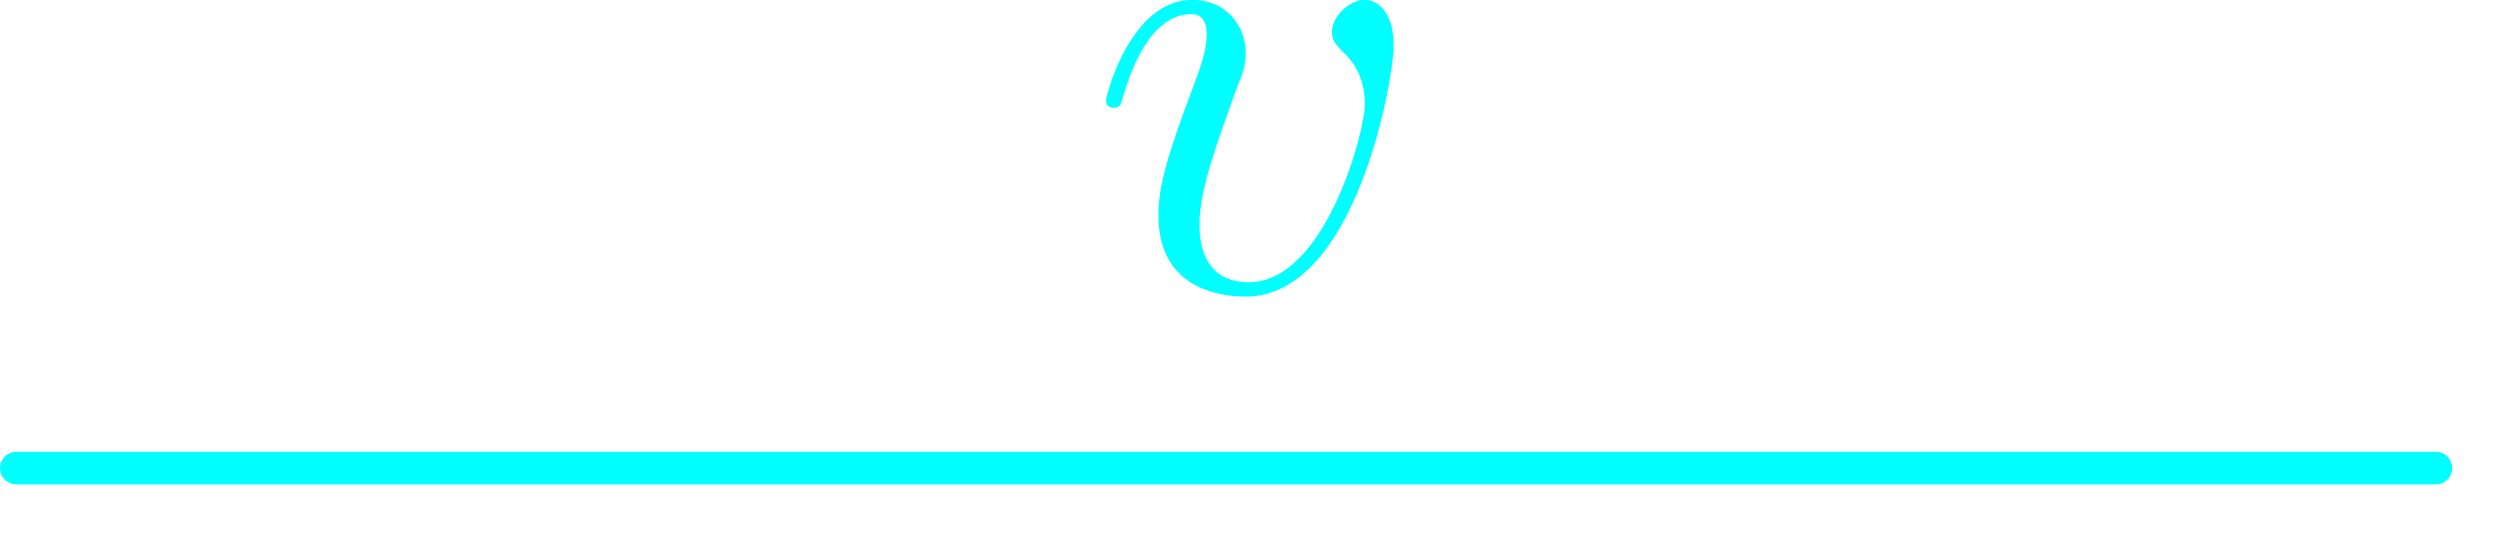 <?xml version="1.0" encoding="UTF-8" standalone="no"?>
<svg
   xmlns:dc="http://purl.org/dc/elements/1.1/"
   xmlns:cc="http://creativecommons.org/ns#"
   xmlns:rdf="http://www.w3.org/1999/02/22-rdf-syntax-ns#"
   xmlns:svg="http://www.w3.org/2000/svg"
   xmlns="http://www.w3.org/2000/svg"
   xmlns:xlink="http://www.w3.org/1999/xlink"
   xmlns:sodipodi="http://sodipodi.sourceforge.net/DTD/sodipodi-0.dtd"
   xmlns:inkscape="http://www.inkscape.org/namespaces/inkscape"
   width="101.696mm"
   height="22.401mm"
   viewBox="0 0 101.696 22.401"
   version="1.1"
   id="svg8"
   sodipodi:docname="v.svg"
   inkscape:version="1.0.2 (e86c870879, 2021-01-15)">
  <defs
     id="defs2">
    <marker
       style="overflow:visible"
       id="marker1143"
       refX="0"
       refY="0"
       orient="auto"
       inkscape:stockid="Arrow1Mend"
       inkscape:isstock="true">
      <path
         transform="matrix(-0.4,0,0,-0.4,-4,0)"
         style="fill:#00ffff;fill-opacity:1;fill-rule:evenodd;stroke:#00ffff;stroke-width:1pt;stroke-opacity:1"
         d="M 0,0 5,-5 -12.5,0 5,5 Z"
         id="path1141" />
    </marker>
    <marker
       style="overflow:visible"
       id="Arrow1Mend"
       refX="0"
       refY="0"
       orient="auto"
       inkscape:stockid="Arrow1Mend"
       inkscape:isstock="true">
      <path
         transform="matrix(-0.4,0,0,-0.4,-4,0)"
         style="fill:#ff0000;fill-opacity:1;fill-rule:evenodd;stroke:#800000;stroke-width:1pt;stroke-opacity:1"
         d="M 0,0 5,-5 -12.5,0 5,5 Z"
         id="path868" />
    </marker>
    <g
       id="g2537">
      <symbol
         overflow="visible"
         id="symbol2715">
        <path
           style="stroke:none"
           d=""
           id="path3622" />
      </symbol>
      <symbol
         overflow="visible"
         id="symbol6381">
        <path
           style="stroke:none"
           d="m 4.672,-3.703 c 0,-0.547 -0.266,-0.703 -0.438,-0.703 -0.25,0 -0.5,0.266 -0.5,0.484 0,0.125 0.047,0.188 0.156,0.297 0.219,0.203 0.344,0.453 0.344,0.812 0,0.422 -0.609,2.703 -1.766,2.703 -0.516,0 -0.75,-0.344 -0.75,-0.875 0,-0.547 0.281,-1.281 0.578,-2.109 0.078,-0.172 0.125,-0.312 0.125,-0.5 0,-0.438 -0.312,-0.812 -0.812,-0.812 -0.938,0 -1.312,1.453 -1.312,1.531 0,0.109 0.094,0.109 0.109,0.109 0.109,0 0.109,-0.031 0.156,-0.188 0.297,-1 0.719,-1.234 1.016,-1.234 0.078,0 0.25,0 0.25,0.312 0,0.25 -0.109,0.531 -0.172,0.703 -0.438,1.156 -0.562,1.609 -0.562,2.047 0,1.078 0.875,1.234 1.328,1.234 1.672,0 2.25,-3.297 2.25,-3.812 z m 0,0"
           id="path9026" />
      </symbol>
    </g>
  </defs>
  <sodipodi:namedview
     id="base"
     pagecolor="#ffffff"
     bordercolor="#666666"
     borderopacity="1.0"
     inkscape:pageopacity="0.0"
     inkscape:pageshadow="2"
     inkscape:zoom="0.7"
     inkscape:cx="744.86613"
     inkscape:cy="145.99629"
     inkscape:document-units="mm"
     inkscape:current-layer="layer1"
     inkscape:document-rotation="0"
     showgrid="false"
     inkscape:window-width="1920"
     inkscape:window-height="1050"
     inkscape:window-x="1920"
     inkscape:window-y="18"
     inkscape:window-maximized="0" />
  <g
     inkscape:label="Capa 1"
     inkscape:groupmode="layer"
     id="layer1"
     transform="translate(-54.152,-160.137)">
    <g
       inkscape:label=""
       transform="matrix(2.674,0,0,2.674,-147.458,-47.256)"
       id="g844"
       style="fill:#00ffff;stroke:#00ffff">
      <g
         id="g3350"
         style="fill:#00ffff;stroke:#00ffff">
        <g
           style="fill:#00ffff;fill-opacity:1;stroke:#00ffff"
           id="g5877">
          <use
             xlink:href="#symbol6381"
             x="91.925"
             y="81.963"
             id="use3282"
             width="100%"
             height="100%"
             style="fill:#00ffff;stroke:#00ffff" />
        </g>
      </g>
    </g>
    <path
       style="fill:#00ffff;stroke:#00ffff;stroke-width:1.323;stroke-linecap:round;stroke-linejoin:bevel;stroke-miterlimit:4;stroke-dasharray:none;marker-end:url(#marker1143);paint-order:stroke markers fill"
       d="m 54.814,179.179 c 98.427,0 98.427,0 98.427,0"
       id="path857" />
  </g>
</svg>
